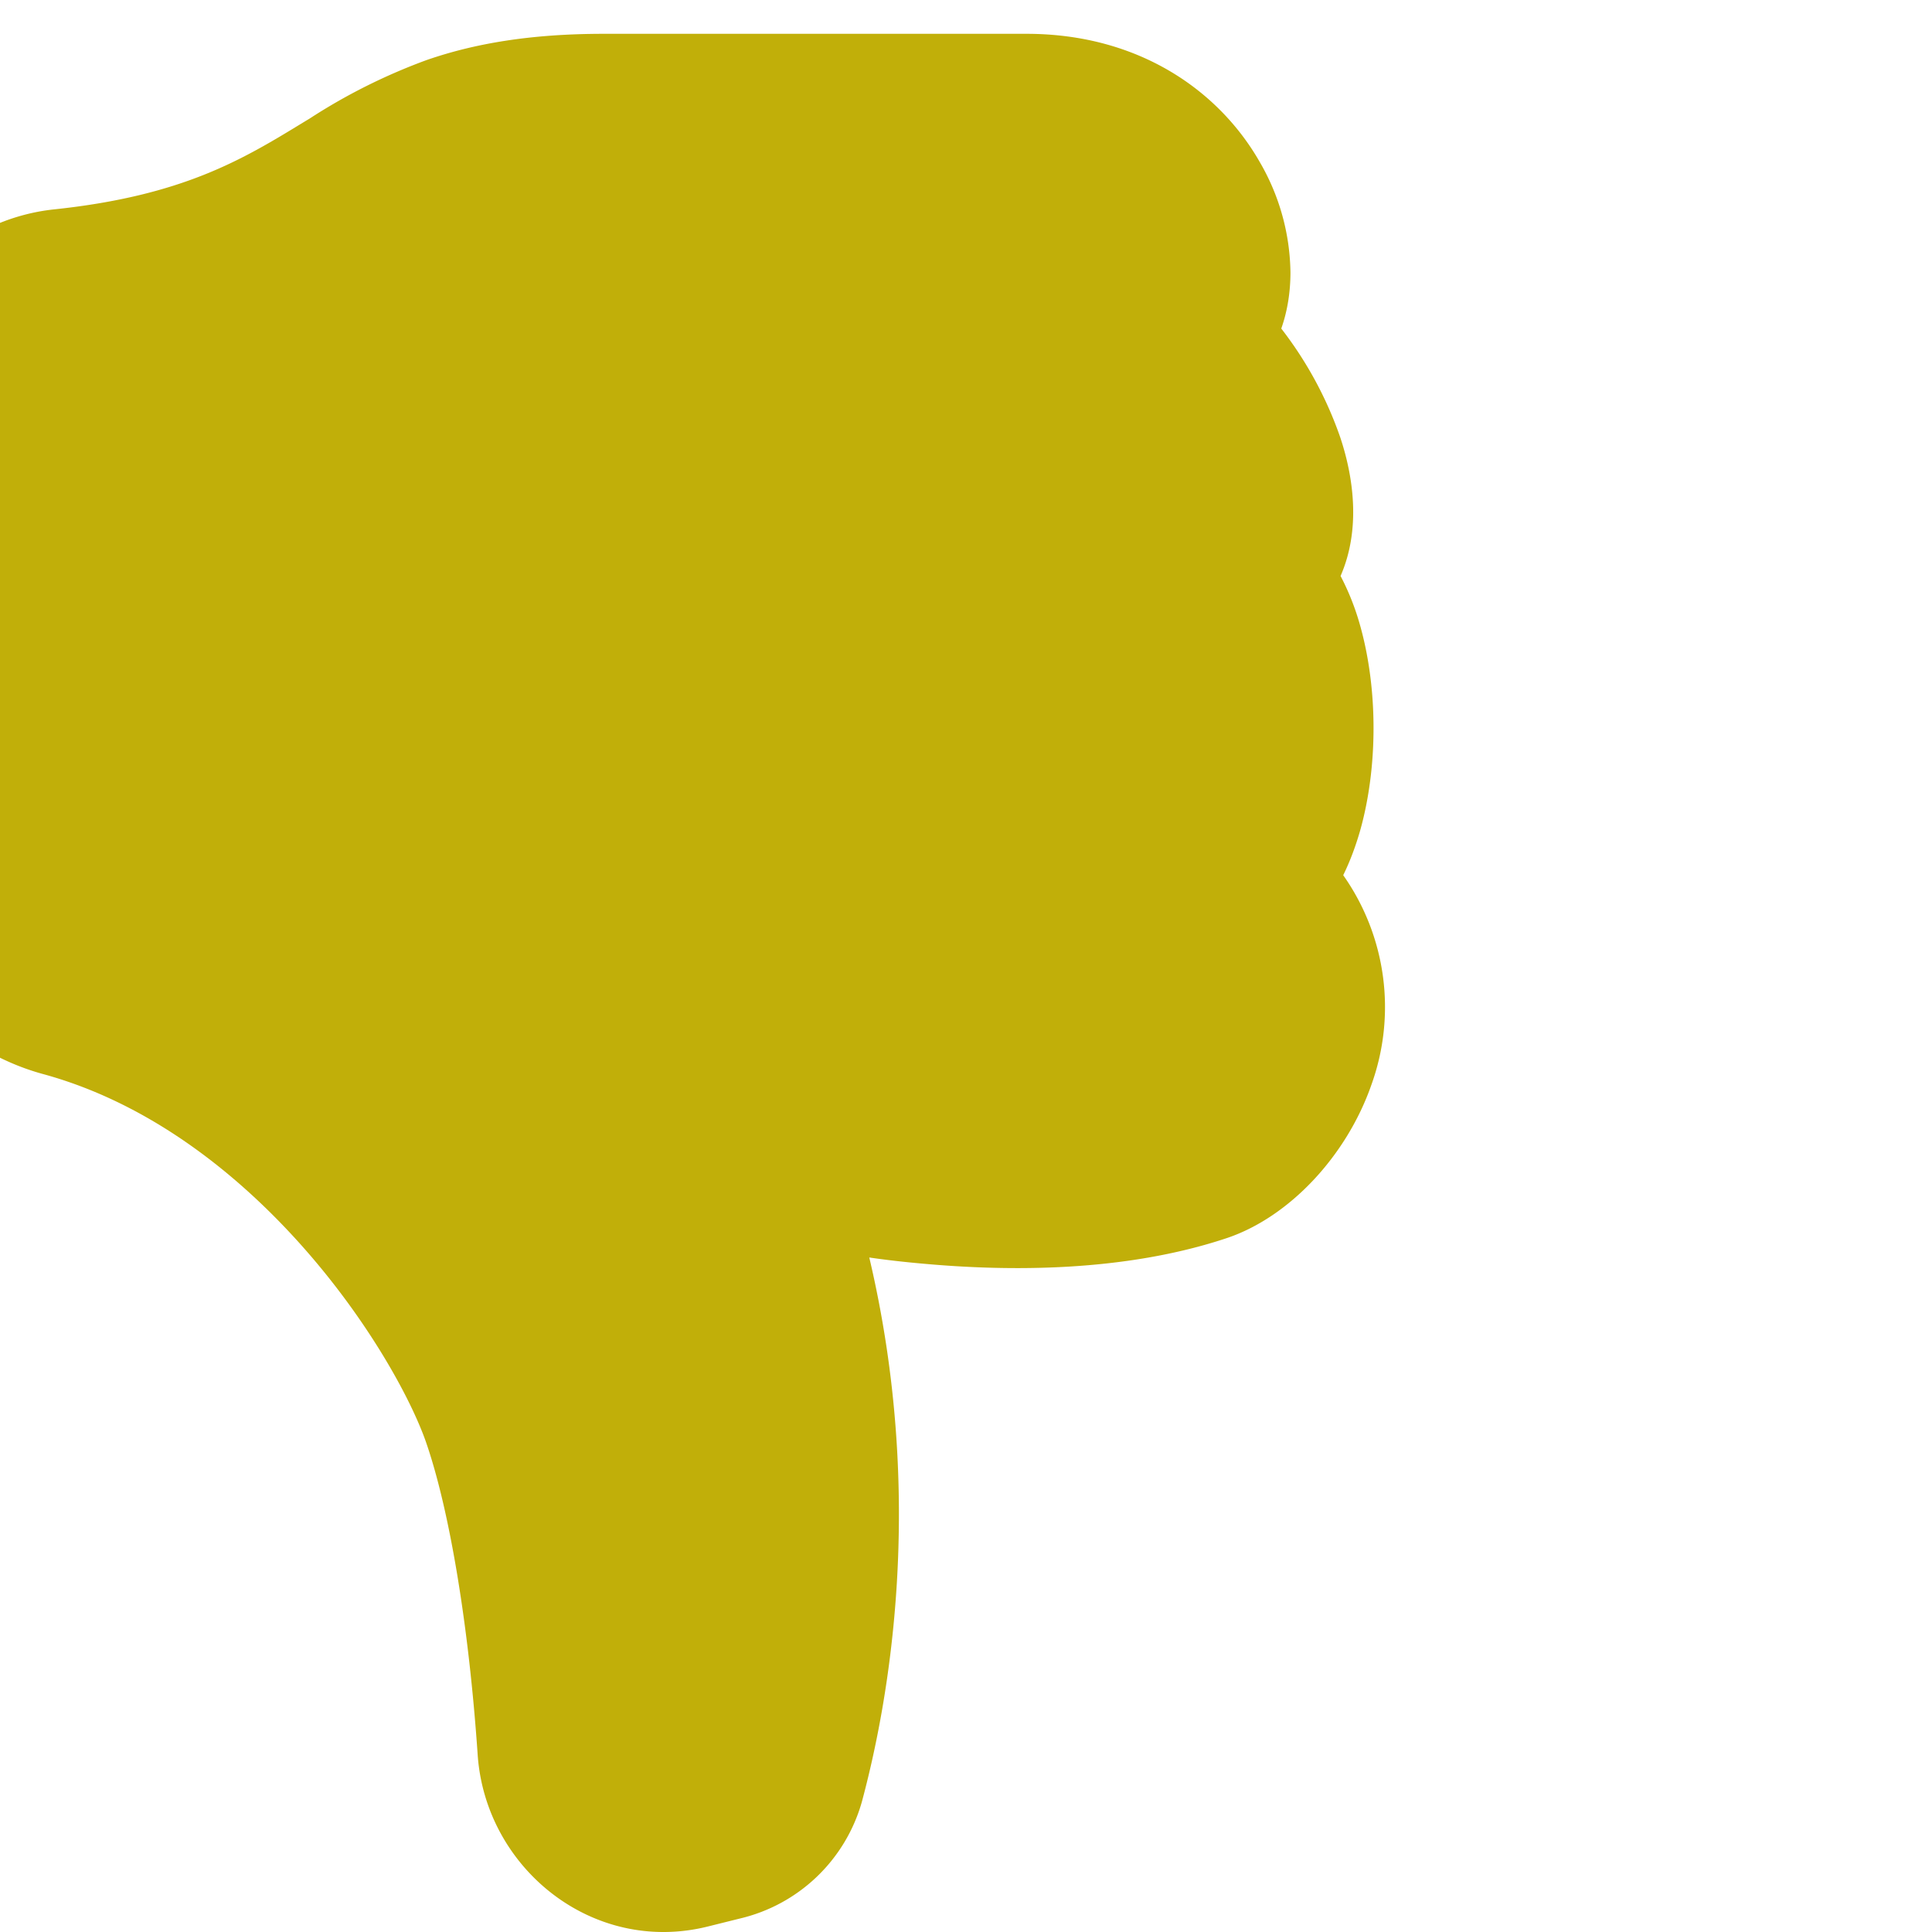 <svg xmlns="http://www.w3.org/2000/svg" width="32" height="32" fill="#c1af09" class="bi bi-hand-thumbs-down-fill" viewBox="3 0 16 16">
  <path d="M6.956 14.534c.065.936.952 1.659 1.908 1.42l.261-.065a1.378 1.378 0 0 0 1.012-.965c.22-.816.533-2.512.062-4.51.136.02.285.037.443.051.713.065 1.669.071 2.516-.211.518-.173.994-.68 1.2-1.272a1.896 1.896 0 0 0-.234-1.734c.058-.118.103-.242.138-.362.077-.27.113-.568.113-.856 0-.29-.036-.586-.113-.857a2.094 2.094 0 0 0-.16-.403c.169-.387.107-.82-.003-1.149a3.162 3.162 0 0 0-.488-.9c.054-.153.076-.313.076-.465a1.86 1.86 0 0 0-.253-.912C13.1.757 12.437.28 11.5.28H8c-.605 0-1.07.08-1.466.217a4.823 4.823 0 0 0-.97.485l-.048.029c-.504.308-.999.61-2.068.723C2.682 1.815 2 2.434 2 3.279v4c0 .851.685 1.433 1.357 1.616.849.232 1.574.787 2.132 1.41.56.626.914 1.28 1.039 1.638.199.575.356 1.54.428 2.591z"/>
</svg>
